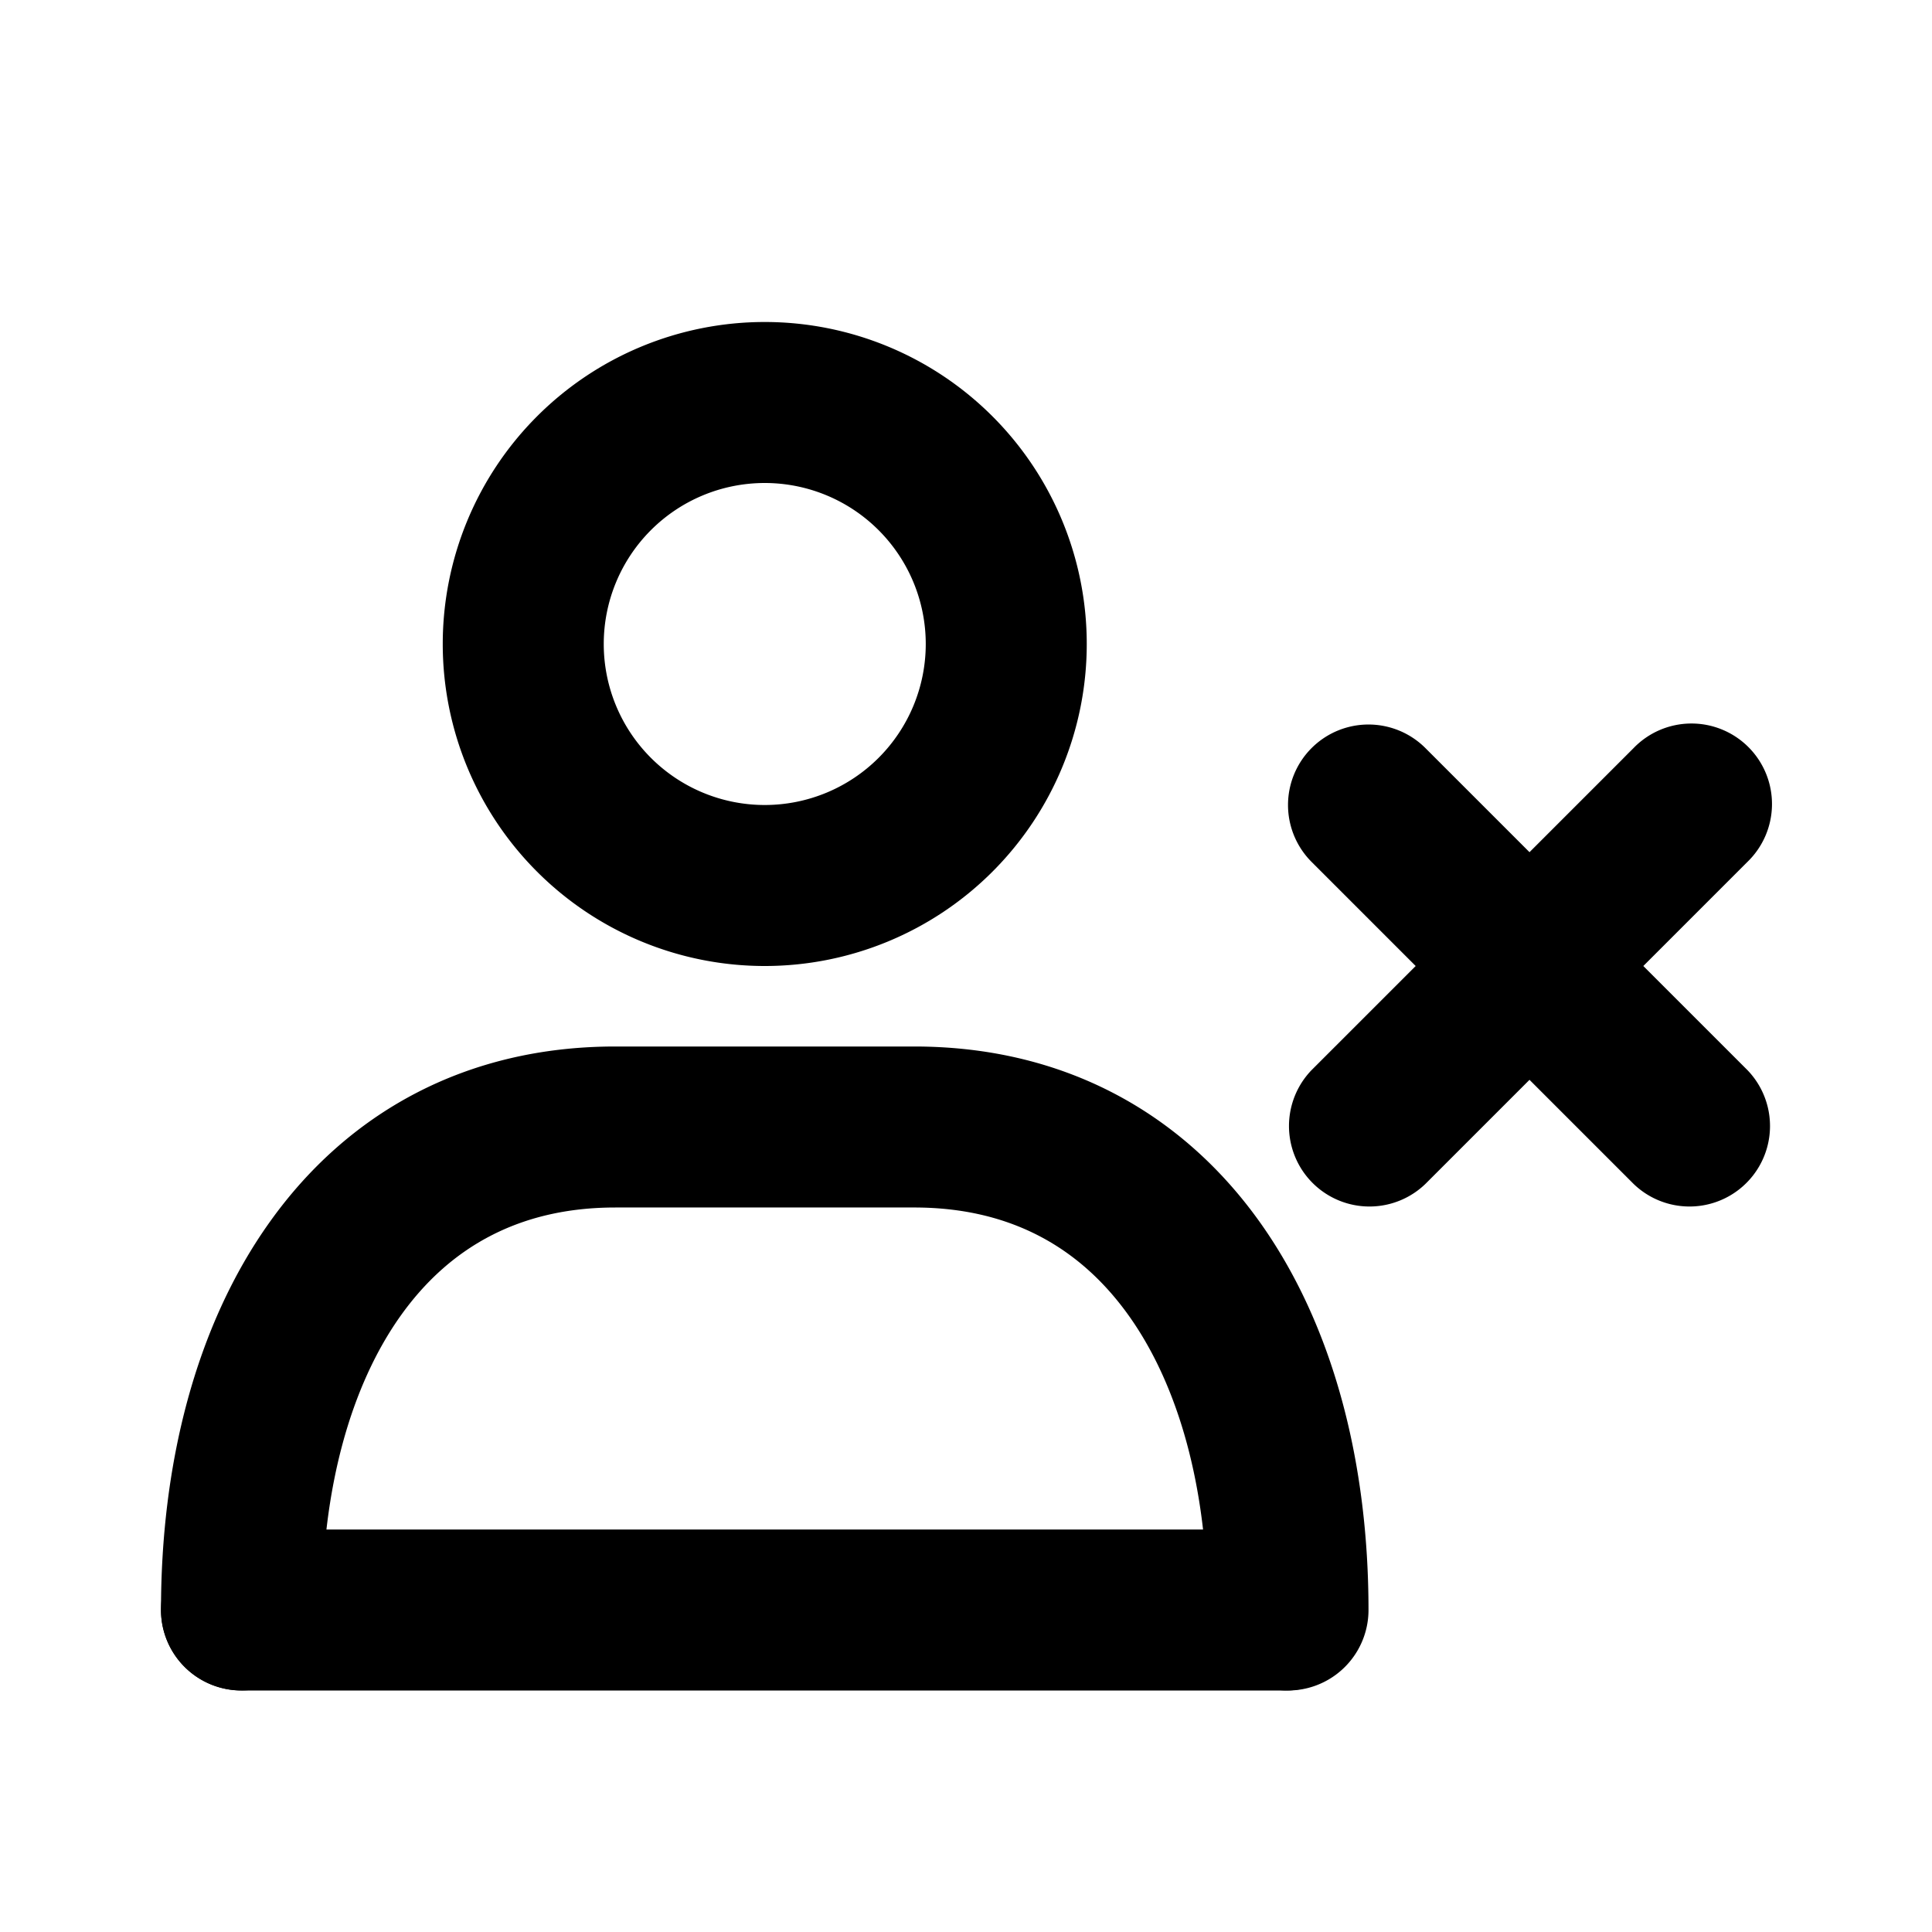 <svg xmlns="http://www.w3.org/2000/svg" width="3em" height="3em" viewBox="0 0 24 24"><g class="user-remove-outline"><g fill="currentColor" fill-rule="evenodd" class="Vector" clip-rule="evenodd"><path d="M9.5 10a2 2 0 1 0 0-4a2 2 0 0 0 0 4m0 2a4 4 0 1 0 0-8a4 4 0 0 0 0 8m6.793-2.707a1 1 0 0 1 1.414 0L19 10.586l1.293-1.293a1 1 0 1 1 1.414 1.414L20.414 12l1.293 1.293a1 1 0 0 1-1.414 1.414L19 13.414l-1.293 1.293a1 1 0 0 1-1.414-1.414L17.586 12l-1.293-1.293a1 1 0 0 1 0-1.414M3.354 15.176C4.311 13.836 5.77 13 7.643 13h3.714c1.873 0 3.332.837 4.289 2.176C16.577 16.479 17 18.202 17 20a1 1 0 1 1-2 0c0-1.516-.36-2.793-.981-3.661c-.595-.832-1.457-1.339-2.662-1.339H7.643c-1.205 0-2.067.507-2.662 1.339c-.62.868-.981 2.145-.981 3.66a1 1 0 1 1-2 0c0-1.797.422-3.52 1.354-4.823"/><path d="M2 20a1 1 0 0 1 1-1h12.969a1 1 0 0 1 0 2H3a1 1 0 0 1-1-1"/></g></g></svg>